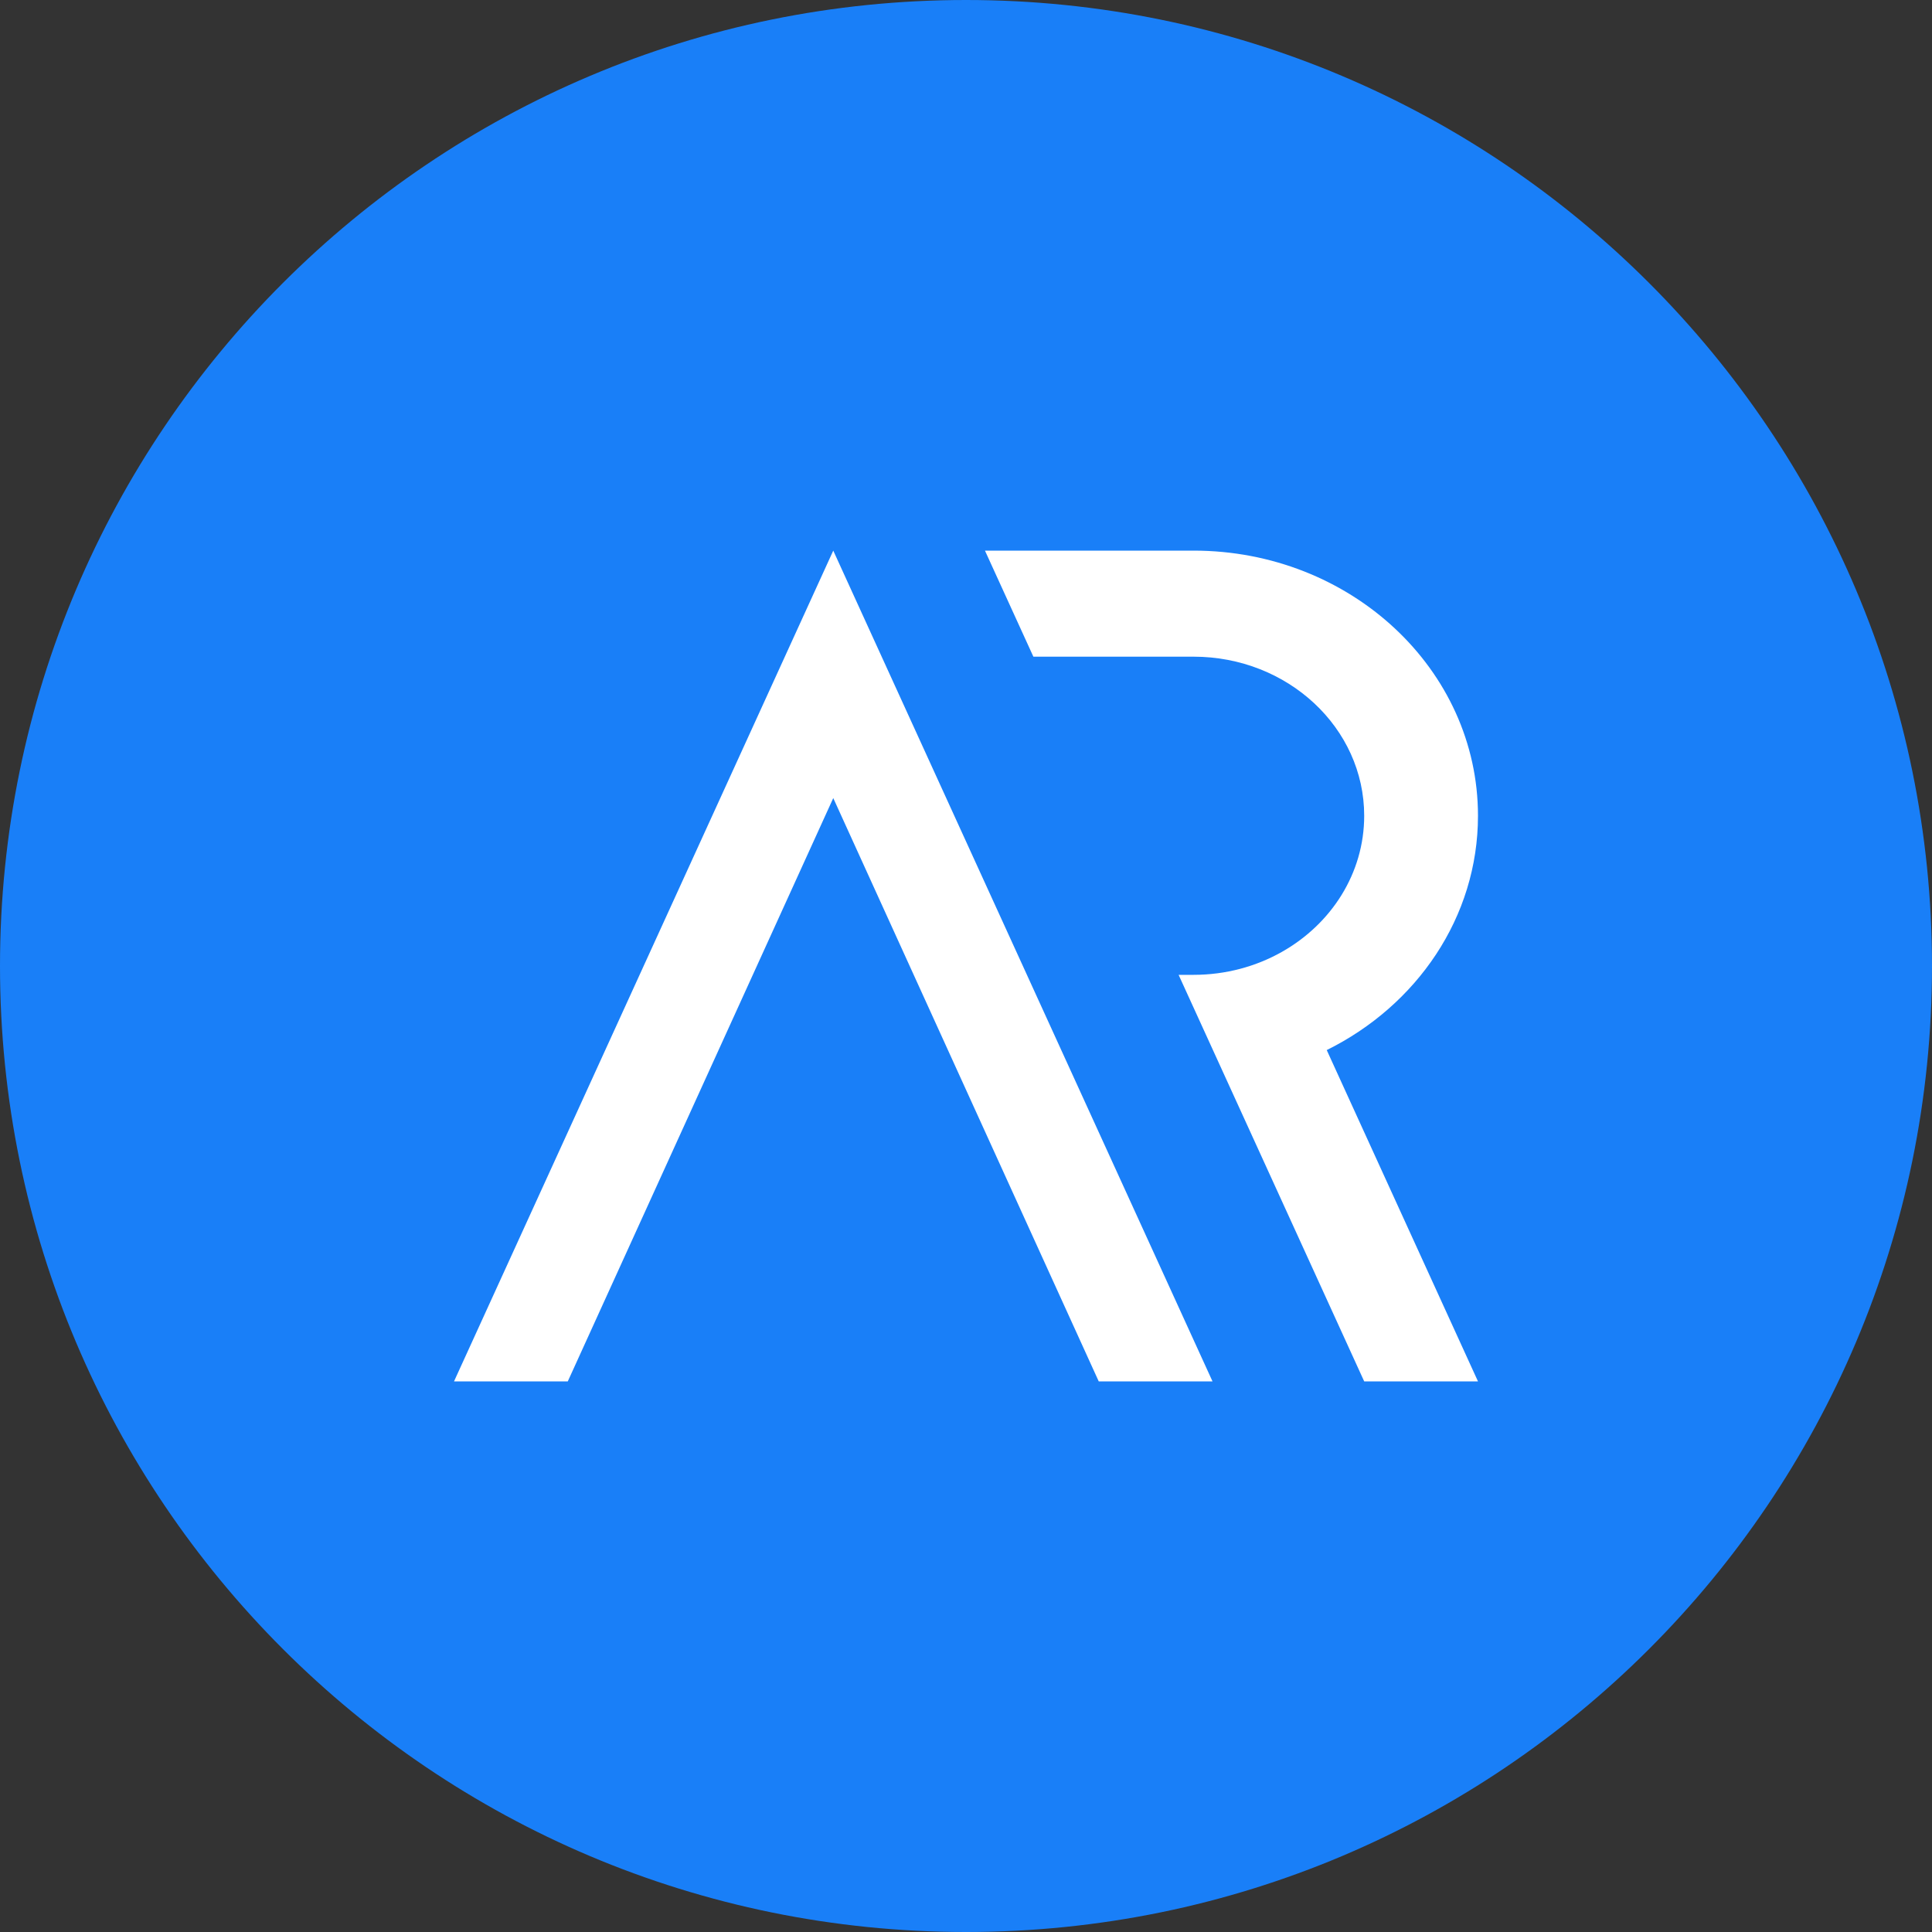 <svg width="200" height="200" viewBox="0 0 200 200" fill="none" xmlns="http://www.w3.org/2000/svg">
<rect x="0" y="0" width="200" height="200" fill="#333333" stroke="none"/>
<path d="M100 200C155.228 200 200 155.228 200 100C200 44.772 155.228 0 100 0C44.772 0 0 44.772 0 100C0 155.228 44.772 200 100 200Z" fill="#197FF8"/>
<path fill-rule="evenodd" clip-rule="evenodd" d="M106.975 67.979L101.962 57H123.555C139.816 57 153 69.288 153 84.447C153 94.961 146.657 104.094 137.343 108.704L153 143H141.221L122.009 100.915H123.555C126.904 100.915 130.034 100.046 132.703 98.538L132.709 98.535L132.715 98.531C137.815 95.644 141.221 90.415 141.221 84.447C141.221 75.351 133.311 67.979 123.555 67.979H106.975ZM86.259 57L47 143H58.777L86.259 82.617L113.74 143H125.518L86.259 57Z" fill="white"/>
</svg>
